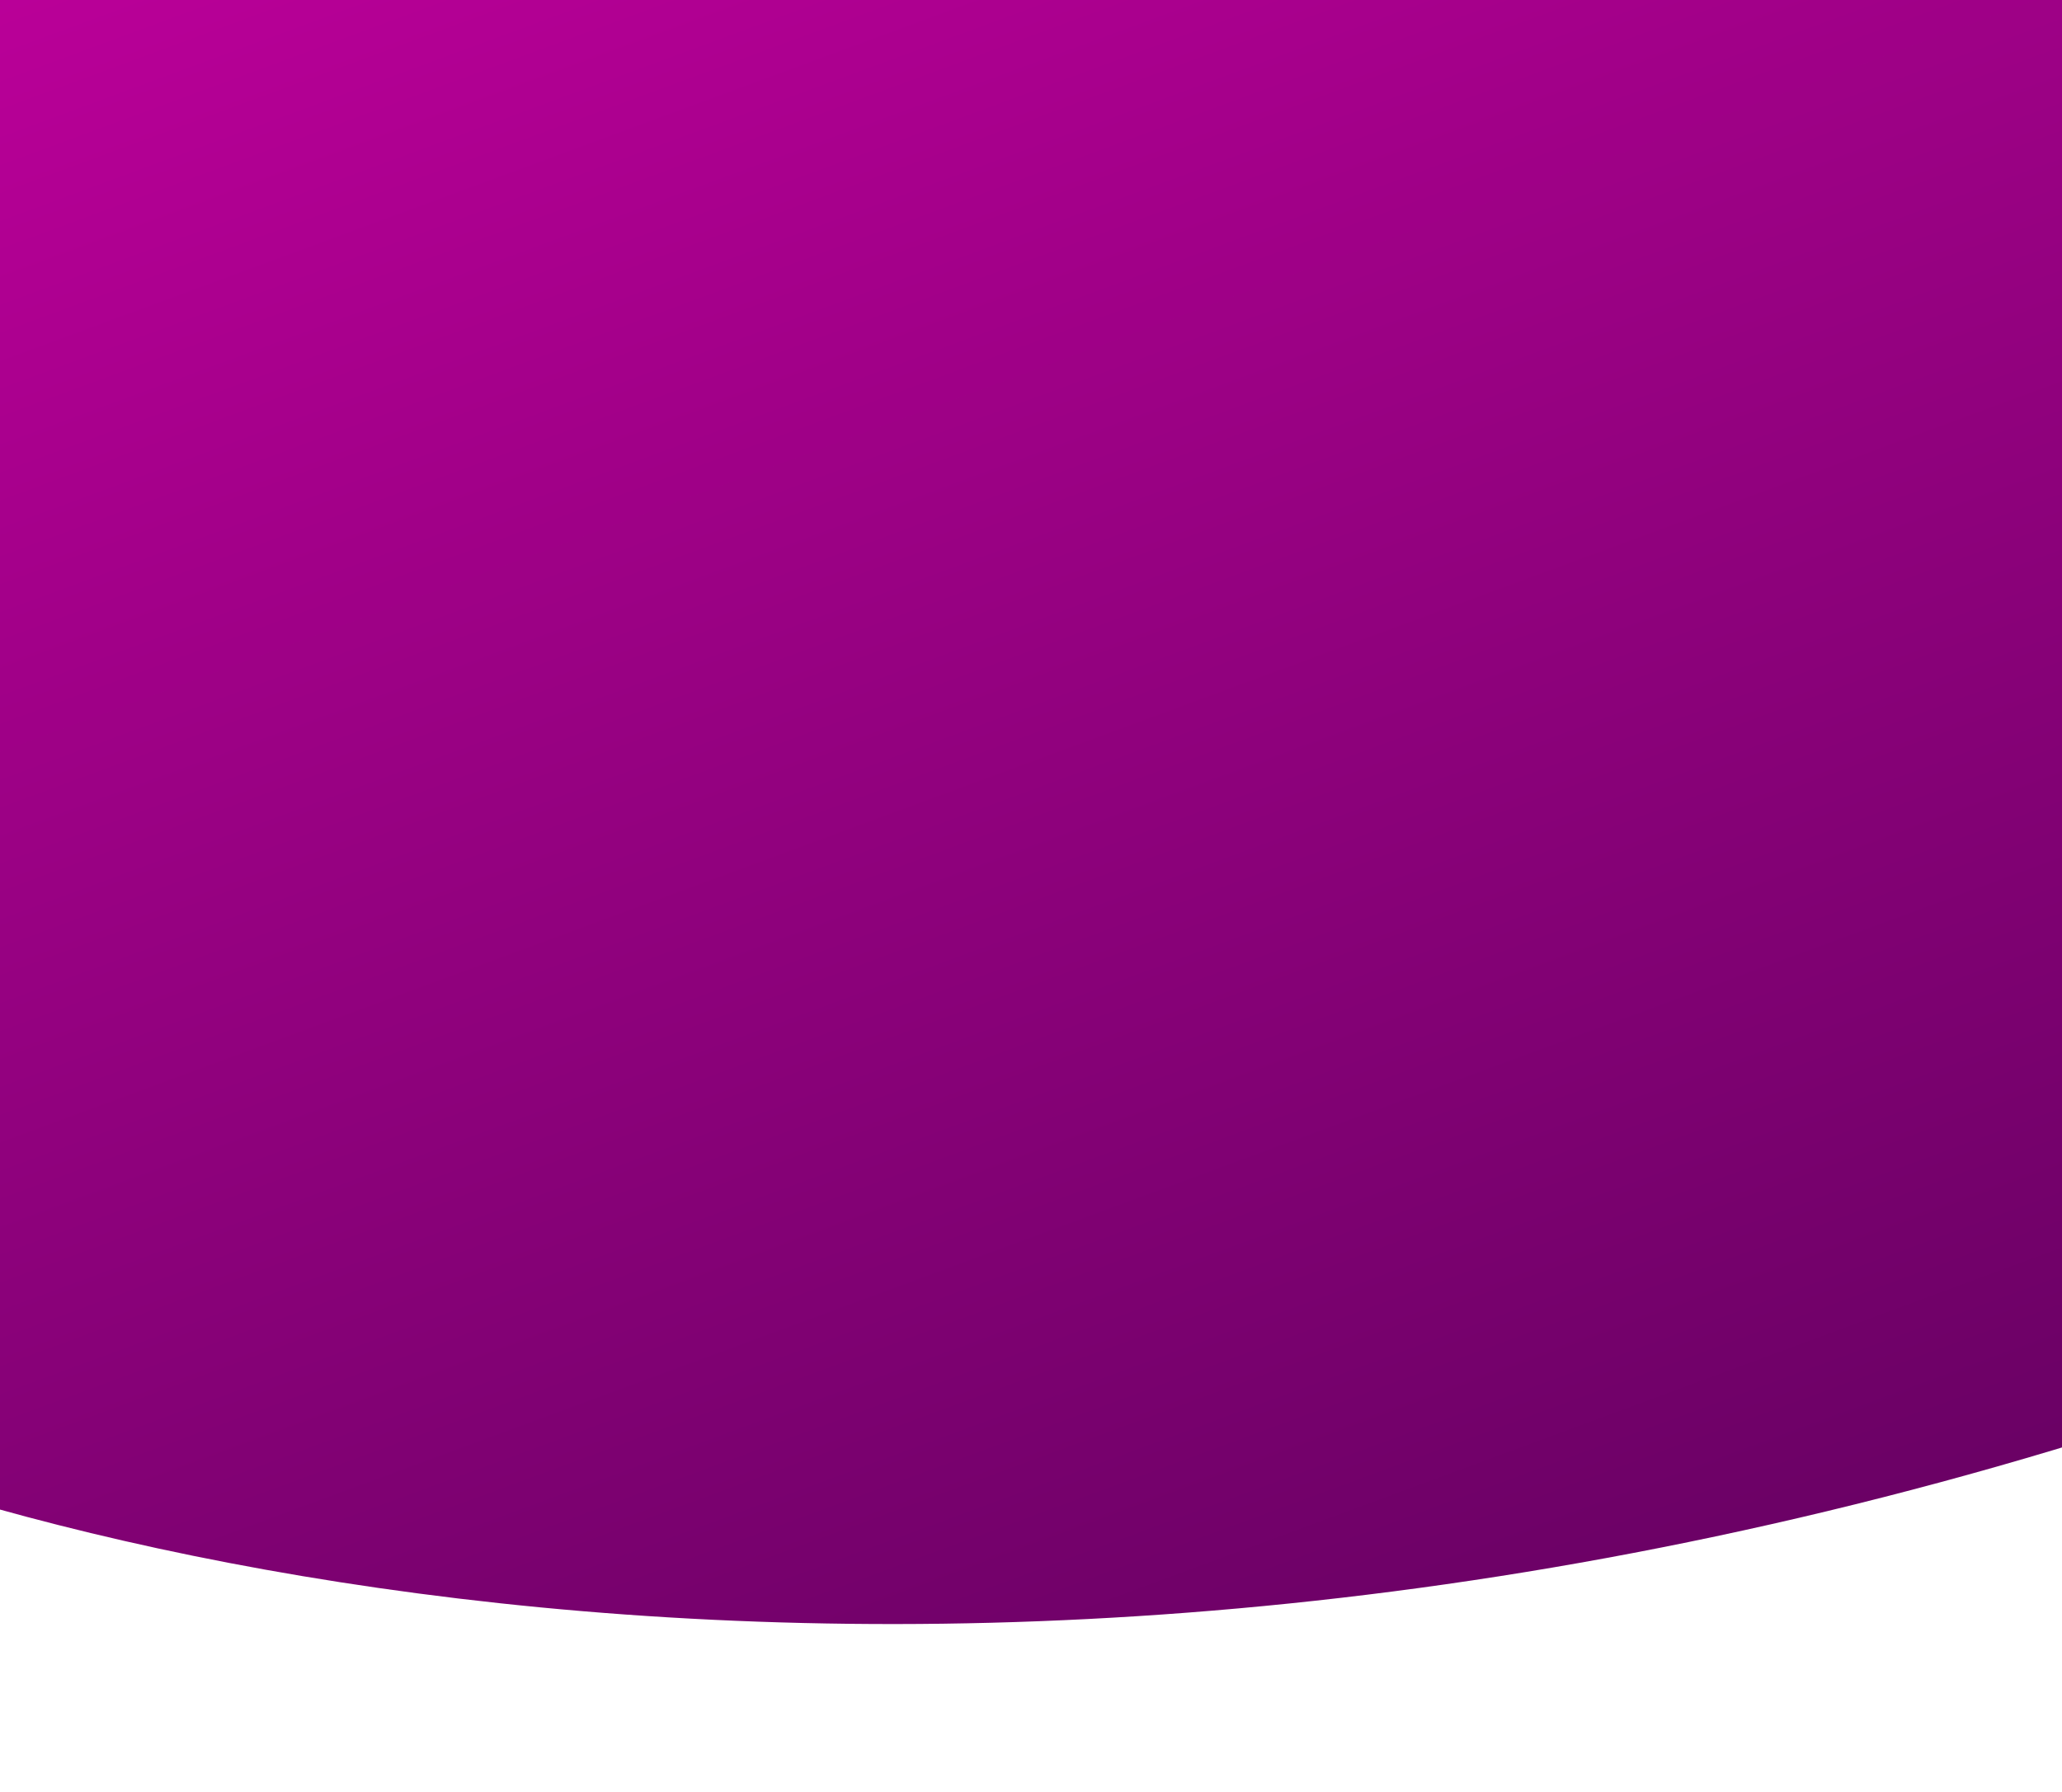 <svg width="375" height="326" viewBox="0 0 375 326" fill="none" xmlns="http://www.w3.org/2000/svg">
<path d="M-65.859 249.698V40.648V-39.593L415.942 -58.598L407.945 241.251C505.905 209.577 644.648 166.923 415.942 249.698C187.236 332.473 -0.553 284.188 -65.859 249.698Z" fill="url(#paint0_linear_4518_1223)"/>
<defs>
<linearGradient id="paint0_linear_4518_1223" x1="-219.927" y1="-124.973" x2="2.965" y2="478.603" gradientUnits="userSpaceOnUse">
<stop stop-color="#E200B2"/>
<stop offset="1" stop-color="#5B015B"/>
</linearGradient>
</defs>
</svg>
